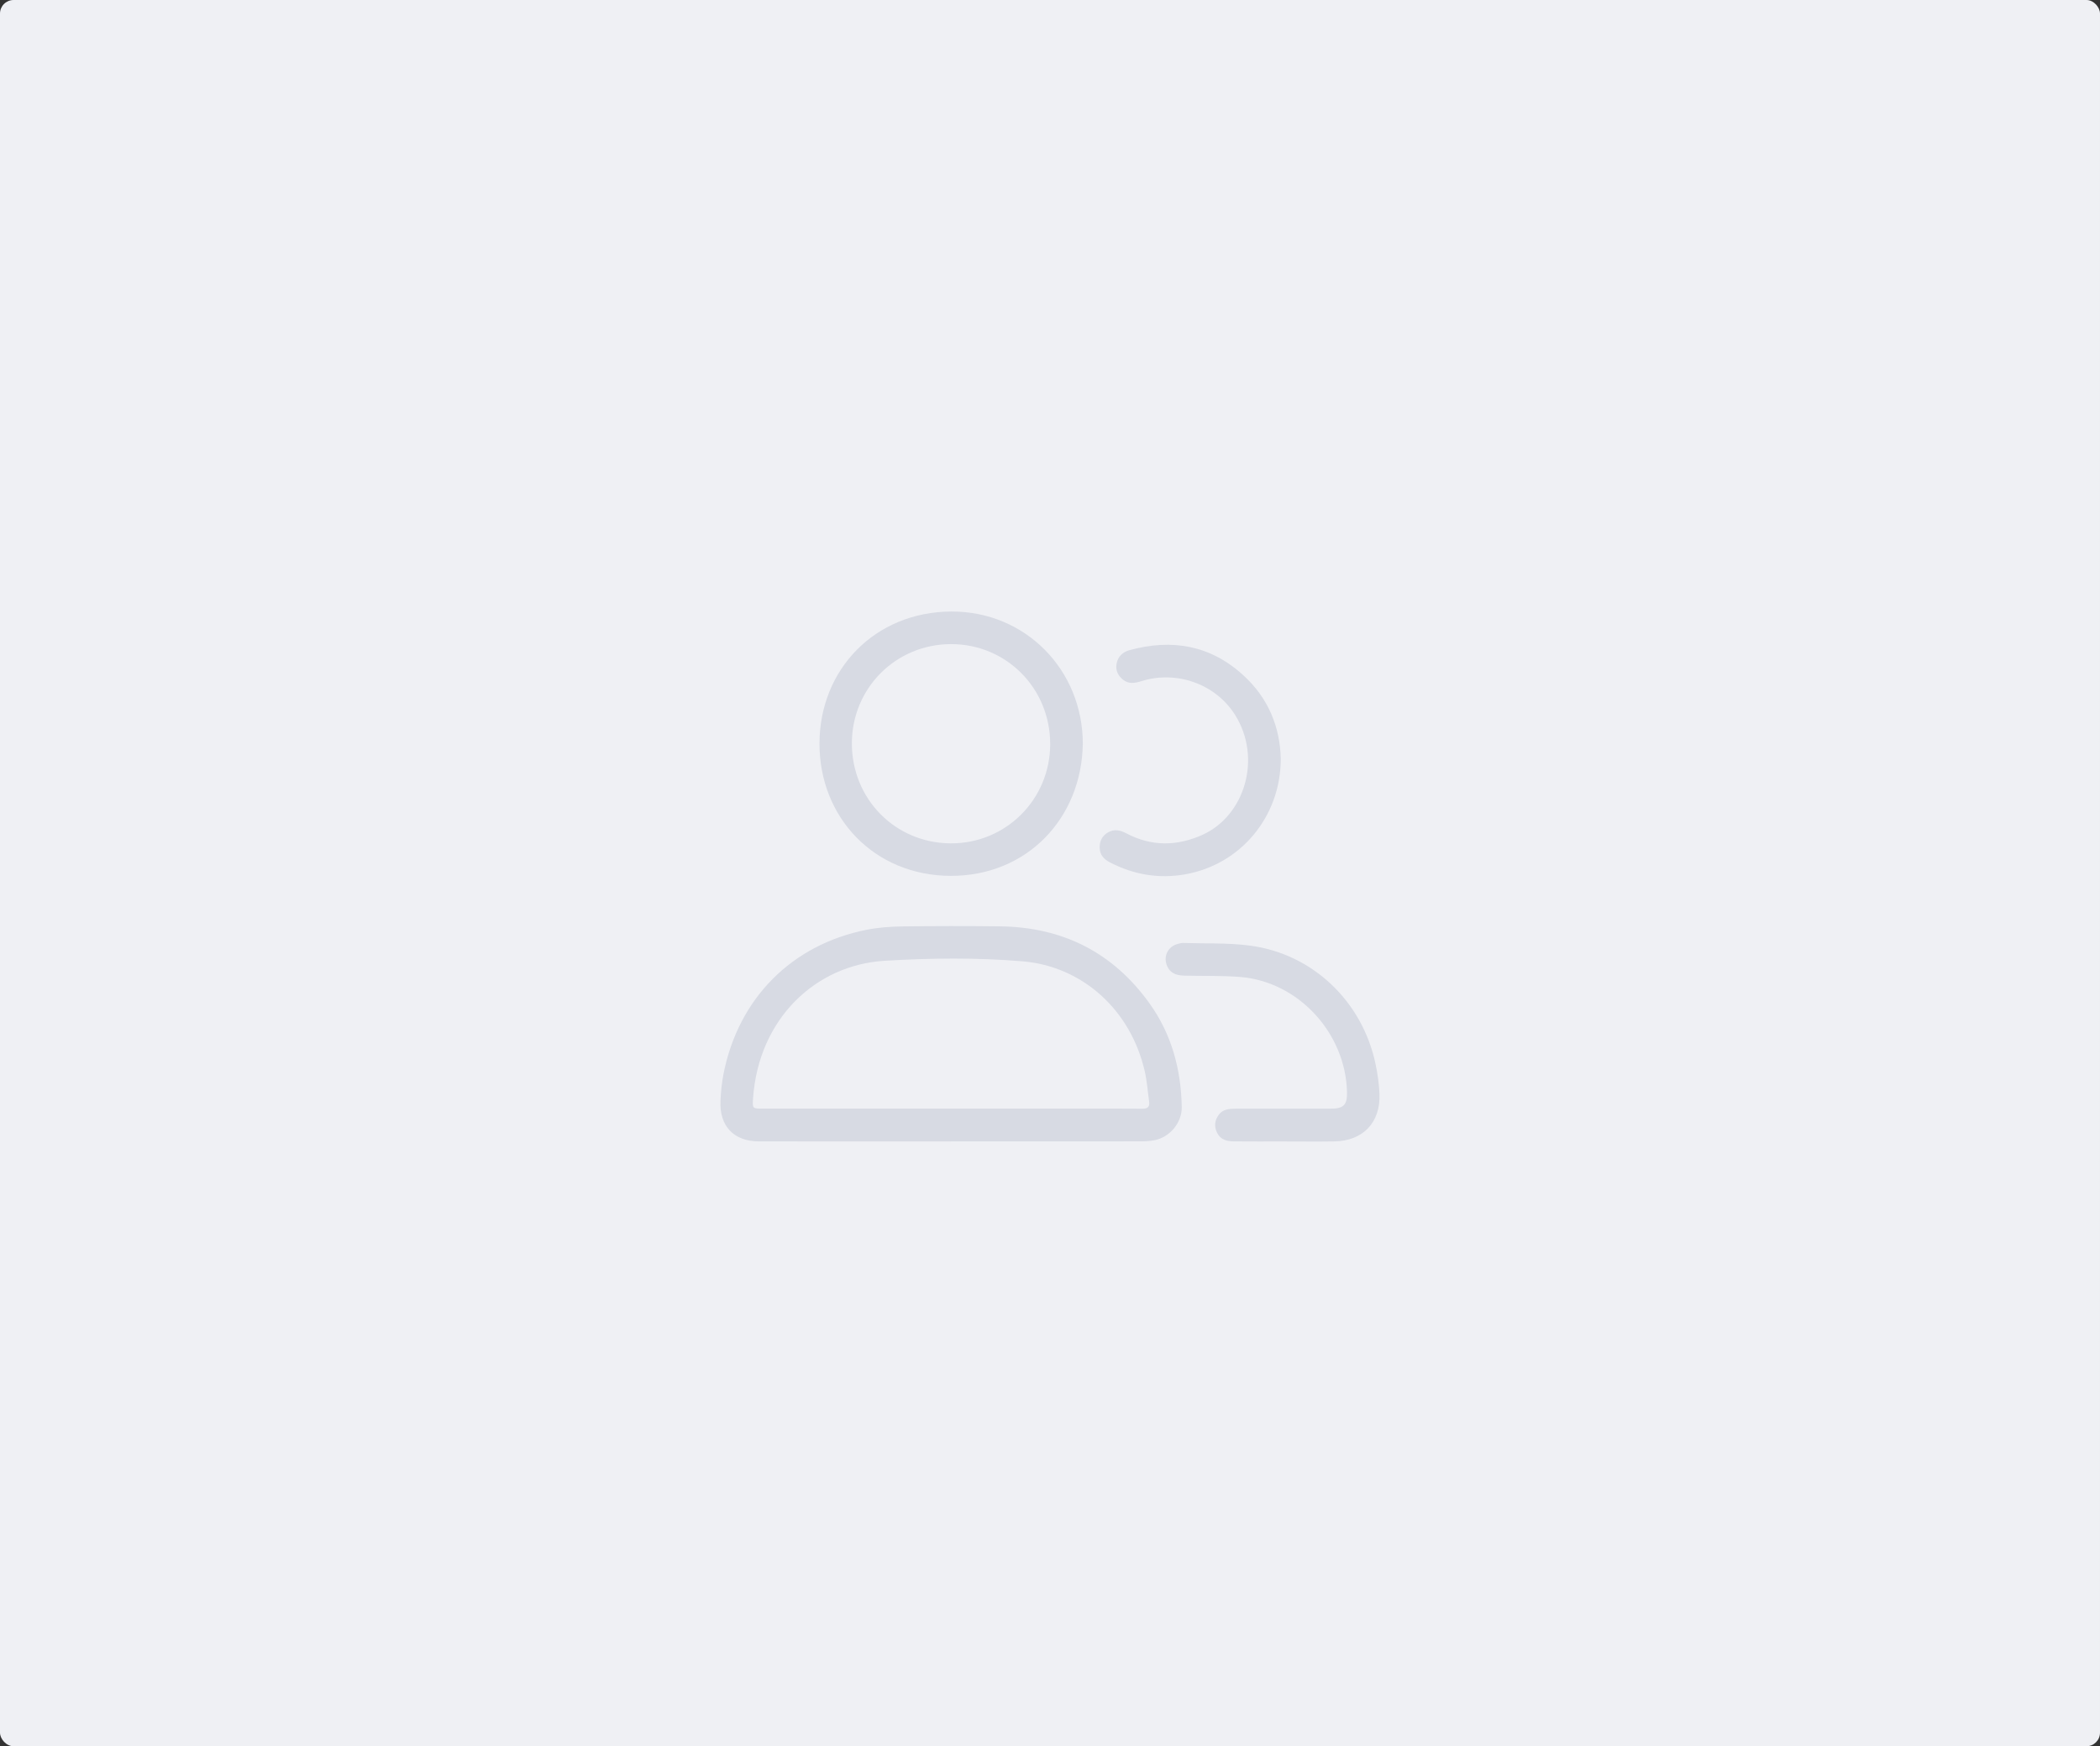 <svg width="309" height="257" viewBox="0 0 309 257" fill="none" xmlns="http://www.w3.org/2000/svg">
<rect x="0" y="0" width="309" height="257" fill="#333333" stroke="none"/>
<rect width="309" height="257" rx="2" fill="#EFF0F4"/>
<g clip-path="url(#clip0_0_1)">
<path d="M139.899 167.988C130.495 167.988 121.095 167.996 111.691 167.984C107.986 167.98 105.854 165.761 106.012 162.037C106.069 160.688 106.206 159.33 106.469 158.005C108.665 146.917 116.512 139.011 127.53 136.837C129.237 136.499 131.008 136.369 132.752 136.345C137.536 136.28 142.321 136.276 147.106 136.333C156.308 136.438 163.726 140.121 169.142 147.669C172.402 152.217 173.785 157.383 173.886 162.928C173.927 165.216 172.147 167.354 169.914 167.801C169.227 167.939 168.511 167.976 167.807 167.976C158.504 167.988 149.205 167.984 139.903 167.984L139.899 167.988ZM139.866 163.163C146.099 163.163 152.332 163.163 158.569 163.163C161.736 163.163 164.903 163.143 168.07 163.176C168.871 163.184 169.198 162.907 169.085 162.111C168.875 160.639 168.778 159.143 168.45 157.7C166.387 148.608 159.244 142.21 150.451 141.479C143.729 140.918 136.906 140.995 130.163 141.401C119.987 142.015 111.606 149.953 110.805 161.668C110.704 163.159 110.736 163.163 112.269 163.163C121.467 163.163 130.669 163.163 139.866 163.163Z" fill="#D7DAE3"/>
<path d="M159.326 109.494C159.152 120.42 151.12 128.927 139.904 128.903C128.591 128.878 120.558 120.257 120.582 109.425C120.602 98.499 128.752 90.053 139.972 90C150.865 89.947 159.342 98.585 159.326 109.494ZM154.525 109.523C154.545 101.308 148.078 94.784 139.924 94.796C131.834 94.809 125.383 101.247 125.347 109.344C125.31 117.575 131.725 124.086 139.9 124.119C148.009 124.151 154.509 117.668 154.529 109.523H154.525Z" fill="#D7DAE3"/>
<path d="M189.084 167.988C186.556 167.988 184.028 168.008 181.5 167.98C180.493 167.967 179.558 167.719 179.065 166.671C178.632 165.748 178.737 164.891 179.316 164.086C179.922 163.244 180.849 163.175 181.767 163.171C186.45 163.159 191.138 163.171 195.822 163.167C197.699 163.167 198.245 162.602 198.204 160.745C198.002 152.046 191.07 144.494 182.515 143.787C179.833 143.568 177.127 143.653 174.434 143.592C173.358 143.568 172.343 143.417 171.788 142.287C171.081 140.84 171.801 139.275 173.366 138.901C173.592 138.848 173.831 138.771 174.058 138.779C177.354 138.885 180.687 138.739 183.939 139.17C193.148 140.385 200.449 147.368 202.395 156.554C202.702 158.005 202.916 159.493 202.977 160.976C203.159 165.191 200.562 167.911 196.356 167.984C193.929 168.024 191.502 167.992 189.075 167.992L189.084 167.988Z" fill="#D7DAE3"/>
<path d="M188.456 111.689C188.448 120.184 182.563 127.248 174.364 128.683C170.505 129.358 166.788 128.728 163.294 126.907C162.444 126.464 161.83 125.821 161.809 124.781C161.789 123.785 162.169 123 163.047 122.501C163.965 121.976 164.839 122.175 165.725 122.643C169.405 124.582 173.126 124.565 176.9 122.879C183.161 120.078 185.738 111.575 181.721 105.197C178.862 100.653 173.094 98.617 167.913 100.259C166.974 100.556 166.06 100.698 165.231 100.023C164.503 99.434 164.127 98.662 164.293 97.698C164.483 96.605 165.227 95.95 166.214 95.682C172.427 93.987 178.085 94.934 182.951 99.385C186.62 102.738 188.351 106.974 188.456 111.693V111.689Z" fill="#D7DAE3"/>
</g>
<defs>
<clipPath id="clip0_0_1">
<rect width="97" height="78" fill="white" transform="translate(106 90)"/>
</clipPath>
</defs>
</svg>
